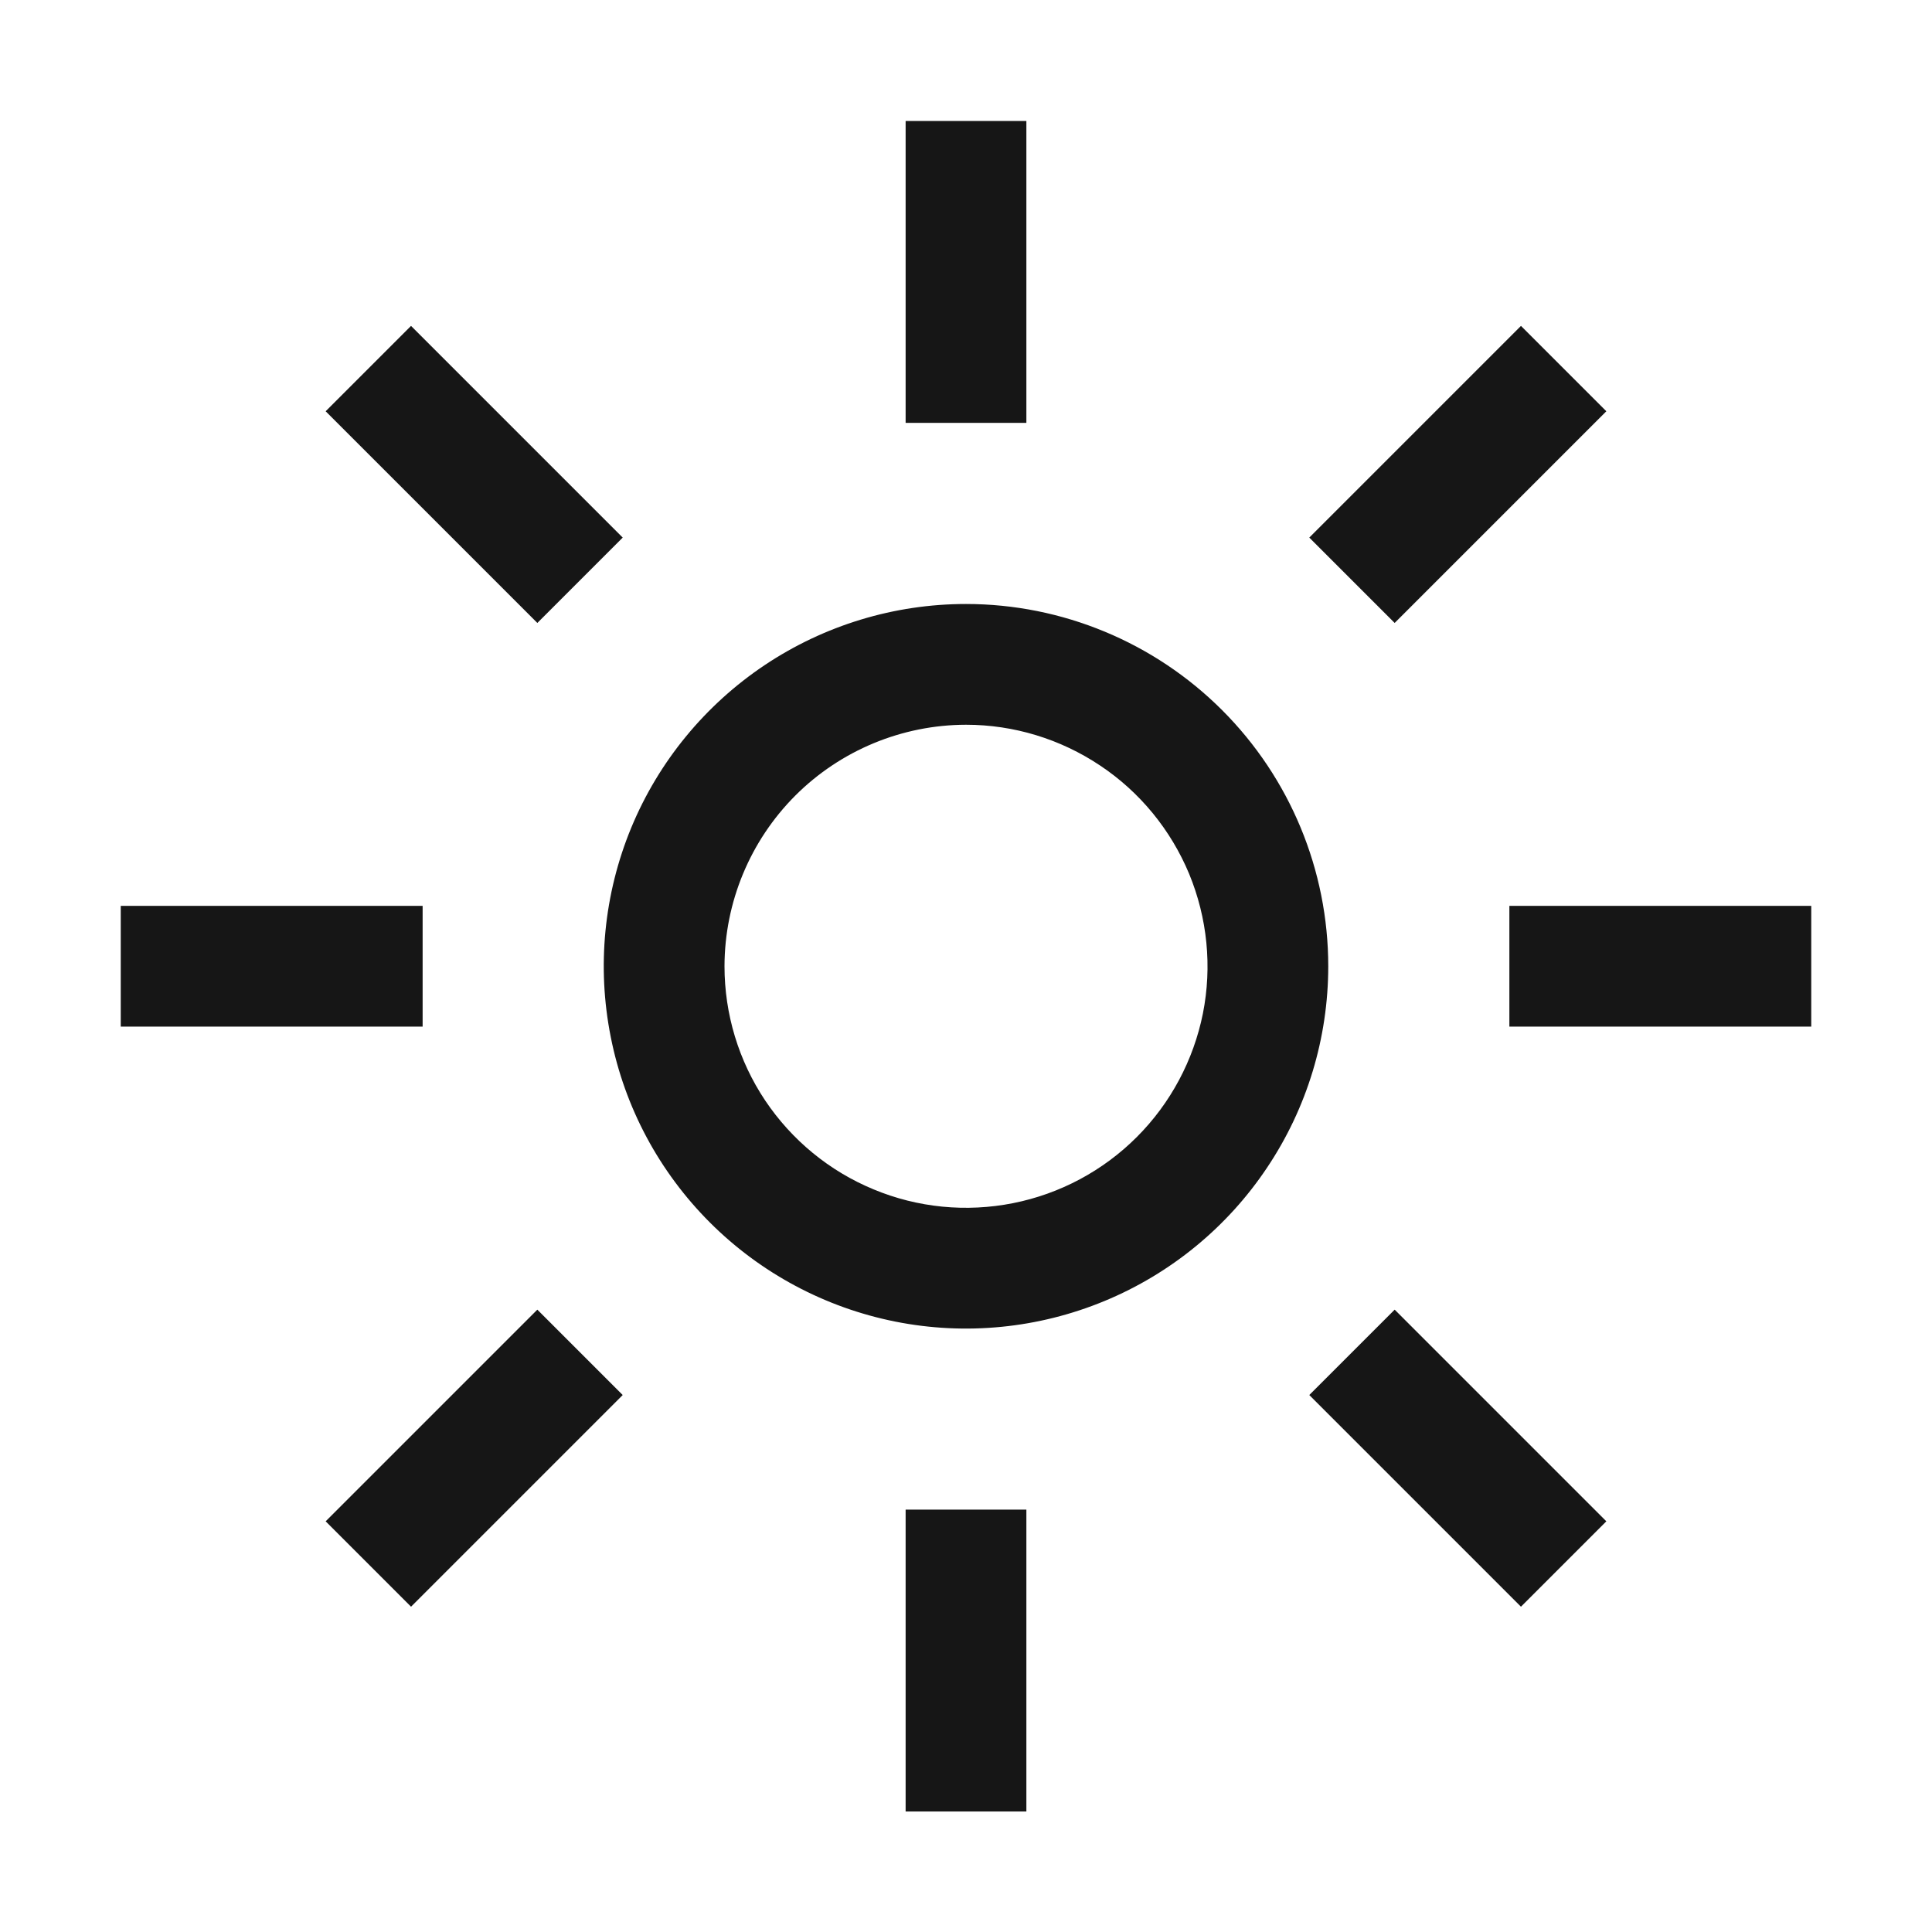 <svg width="16" height="16" viewBox="0 0 16 16" fill="none" xmlns="http://www.w3.org/2000/svg">
<path d="M8 6.002C8.396 6.002 8.782 6.12 9.111 6.34C9.44 6.559 9.696 6.872 9.848 7.237C9.999 7.603 10.039 8.005 9.962 8.393C9.884 8.781 9.694 9.137 9.414 9.417C9.135 9.696 8.778 9.887 8.39 9.964C8.002 10.041 7.6 10.002 7.235 9.85C6.869 9.699 6.557 9.442 6.337 9.114C6.117 8.785 6 8.398 6 8.002C6.001 7.472 6.212 6.964 6.586 6.589C6.961 6.214 7.47 6.003 8 6.002ZM8 5.002C7.407 5.002 6.827 5.178 6.333 5.508C5.84 5.838 5.455 6.306 5.228 6.854C5.001 7.403 4.942 8.006 5.058 8.588C5.173 9.17 5.459 9.704 5.879 10.124C6.298 10.543 6.833 10.829 7.415 10.945C7.997 11.061 8.6 11.001 9.148 10.774C9.696 10.547 10.165 10.162 10.494 9.669C10.824 9.176 11 8.596 11 8.002C11 7.207 10.684 6.444 10.121 5.881C9.559 5.319 8.796 5.002 8 5.002Z" fill="#161616"/>
<path d="M3.404 2.699L2.697 3.406L4.45 5.159L5.157 4.452L3.404 2.699Z" fill="#161616"/>
<path d="M3.5 7.502H1V8.502H3.5V7.502Z" fill="#161616"/>
<path d="M4.45 10.846L2.697 12.599L3.404 13.306L5.157 11.553L4.45 10.846Z" fill="#161616"/>
<path d="M8.5 12.502H7.5V15.002H8.5V12.502Z" fill="#161616"/>
<path d="M11.55 10.846L10.843 11.553L12.596 13.306L13.303 12.599L11.55 10.846Z" fill="#161616"/>
<path d="M15 7.502H12.5V8.502H15V7.502Z" fill="#161616"/>
<path d="M12.596 2.699L10.843 4.452L11.55 5.159L13.303 3.406L12.596 2.699Z" fill="#161616"/>
<path d="M8.5 1.002H7.5V3.502H8.5V1.002Z" fill="#161616"/>
</svg>

